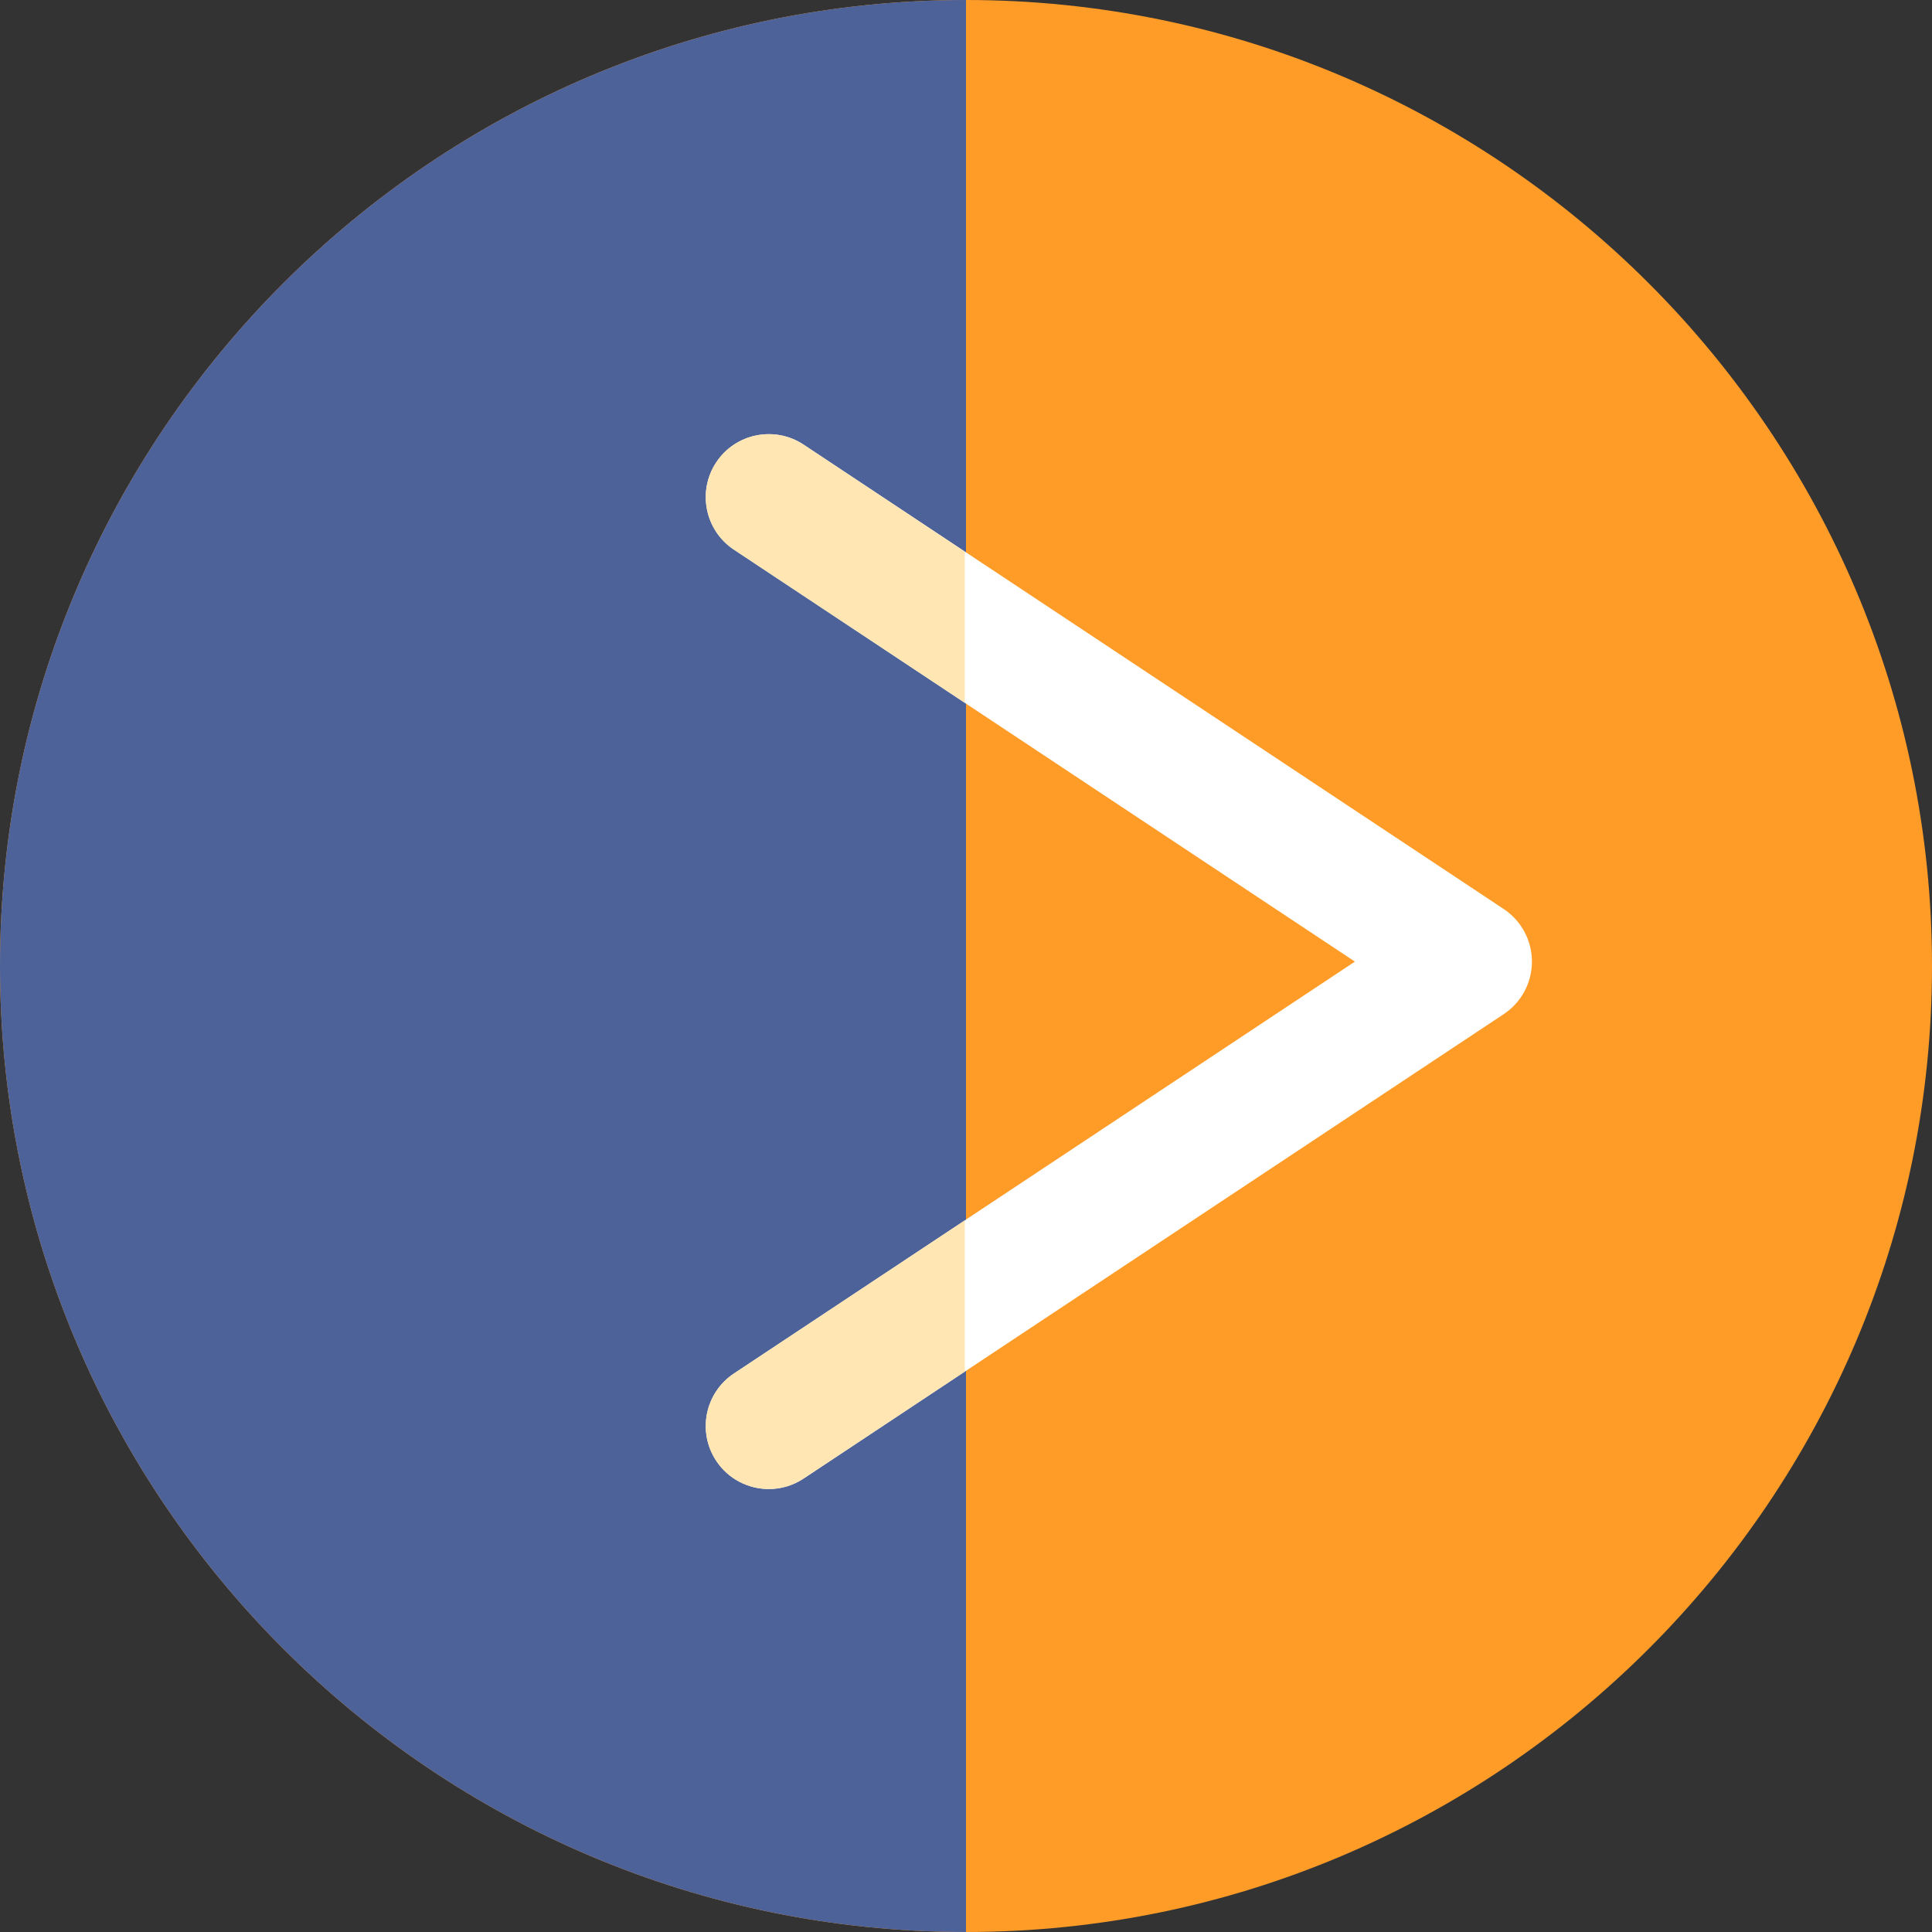 <svg width="45" height="45" viewBox="0 0 40 40" fill="none" xmlns="http://www.w3.org/2000/svg">
<rect x="0" y="0" width="40" height="40" fill="#333333" stroke="none"/>
<path d="M20 40C31.028 40 40 31.028 40 20C40 8.972 31.028 0 20 0C8.972 0 0 8.972 0 20C0 31.028 8.972 40 20 40Z" fill="#FF9C28"/>
<path d="M0 20C0 8.972 8.972 0 20 0V40C8.972 40 0 31.028 0 20Z" fill="#4D6299"/>
<path d="M15.918 30.829C16.166 30.829 16.416 30.758 16.638 30.611L31.134 20.996C31.498 20.754 31.717 20.346 31.717 19.909C31.717 19.471 31.498 19.063 31.134 18.821L16.638 9.206C16.038 8.808 15.227 8.971 14.829 9.572C14.431 10.172 14.595 10.982 15.195 11.38L28.052 19.909L15.195 28.437C14.595 28.835 14.431 29.645 14.829 30.245C15.08 30.624 15.495 30.829 15.918 30.829Z" fill="white"/>
<path d="M15.918 30.829C15.495 30.829 15.08 30.624 14.829 30.246C14.431 29.645 14.595 28.836 15.195 28.437L19.975 25.267V28.398L16.638 30.612C16.416 30.759 16.166 30.829 15.918 30.829Z" fill="#FFE6B3"/>
<path d="M16.638 9.206L19.975 11.42V14.551L15.195 11.38C14.595 10.982 14.431 10.172 14.829 9.572C15.227 8.972 16.038 8.809 16.638 9.206Z" fill="#FFE6B3"/>
</svg>
